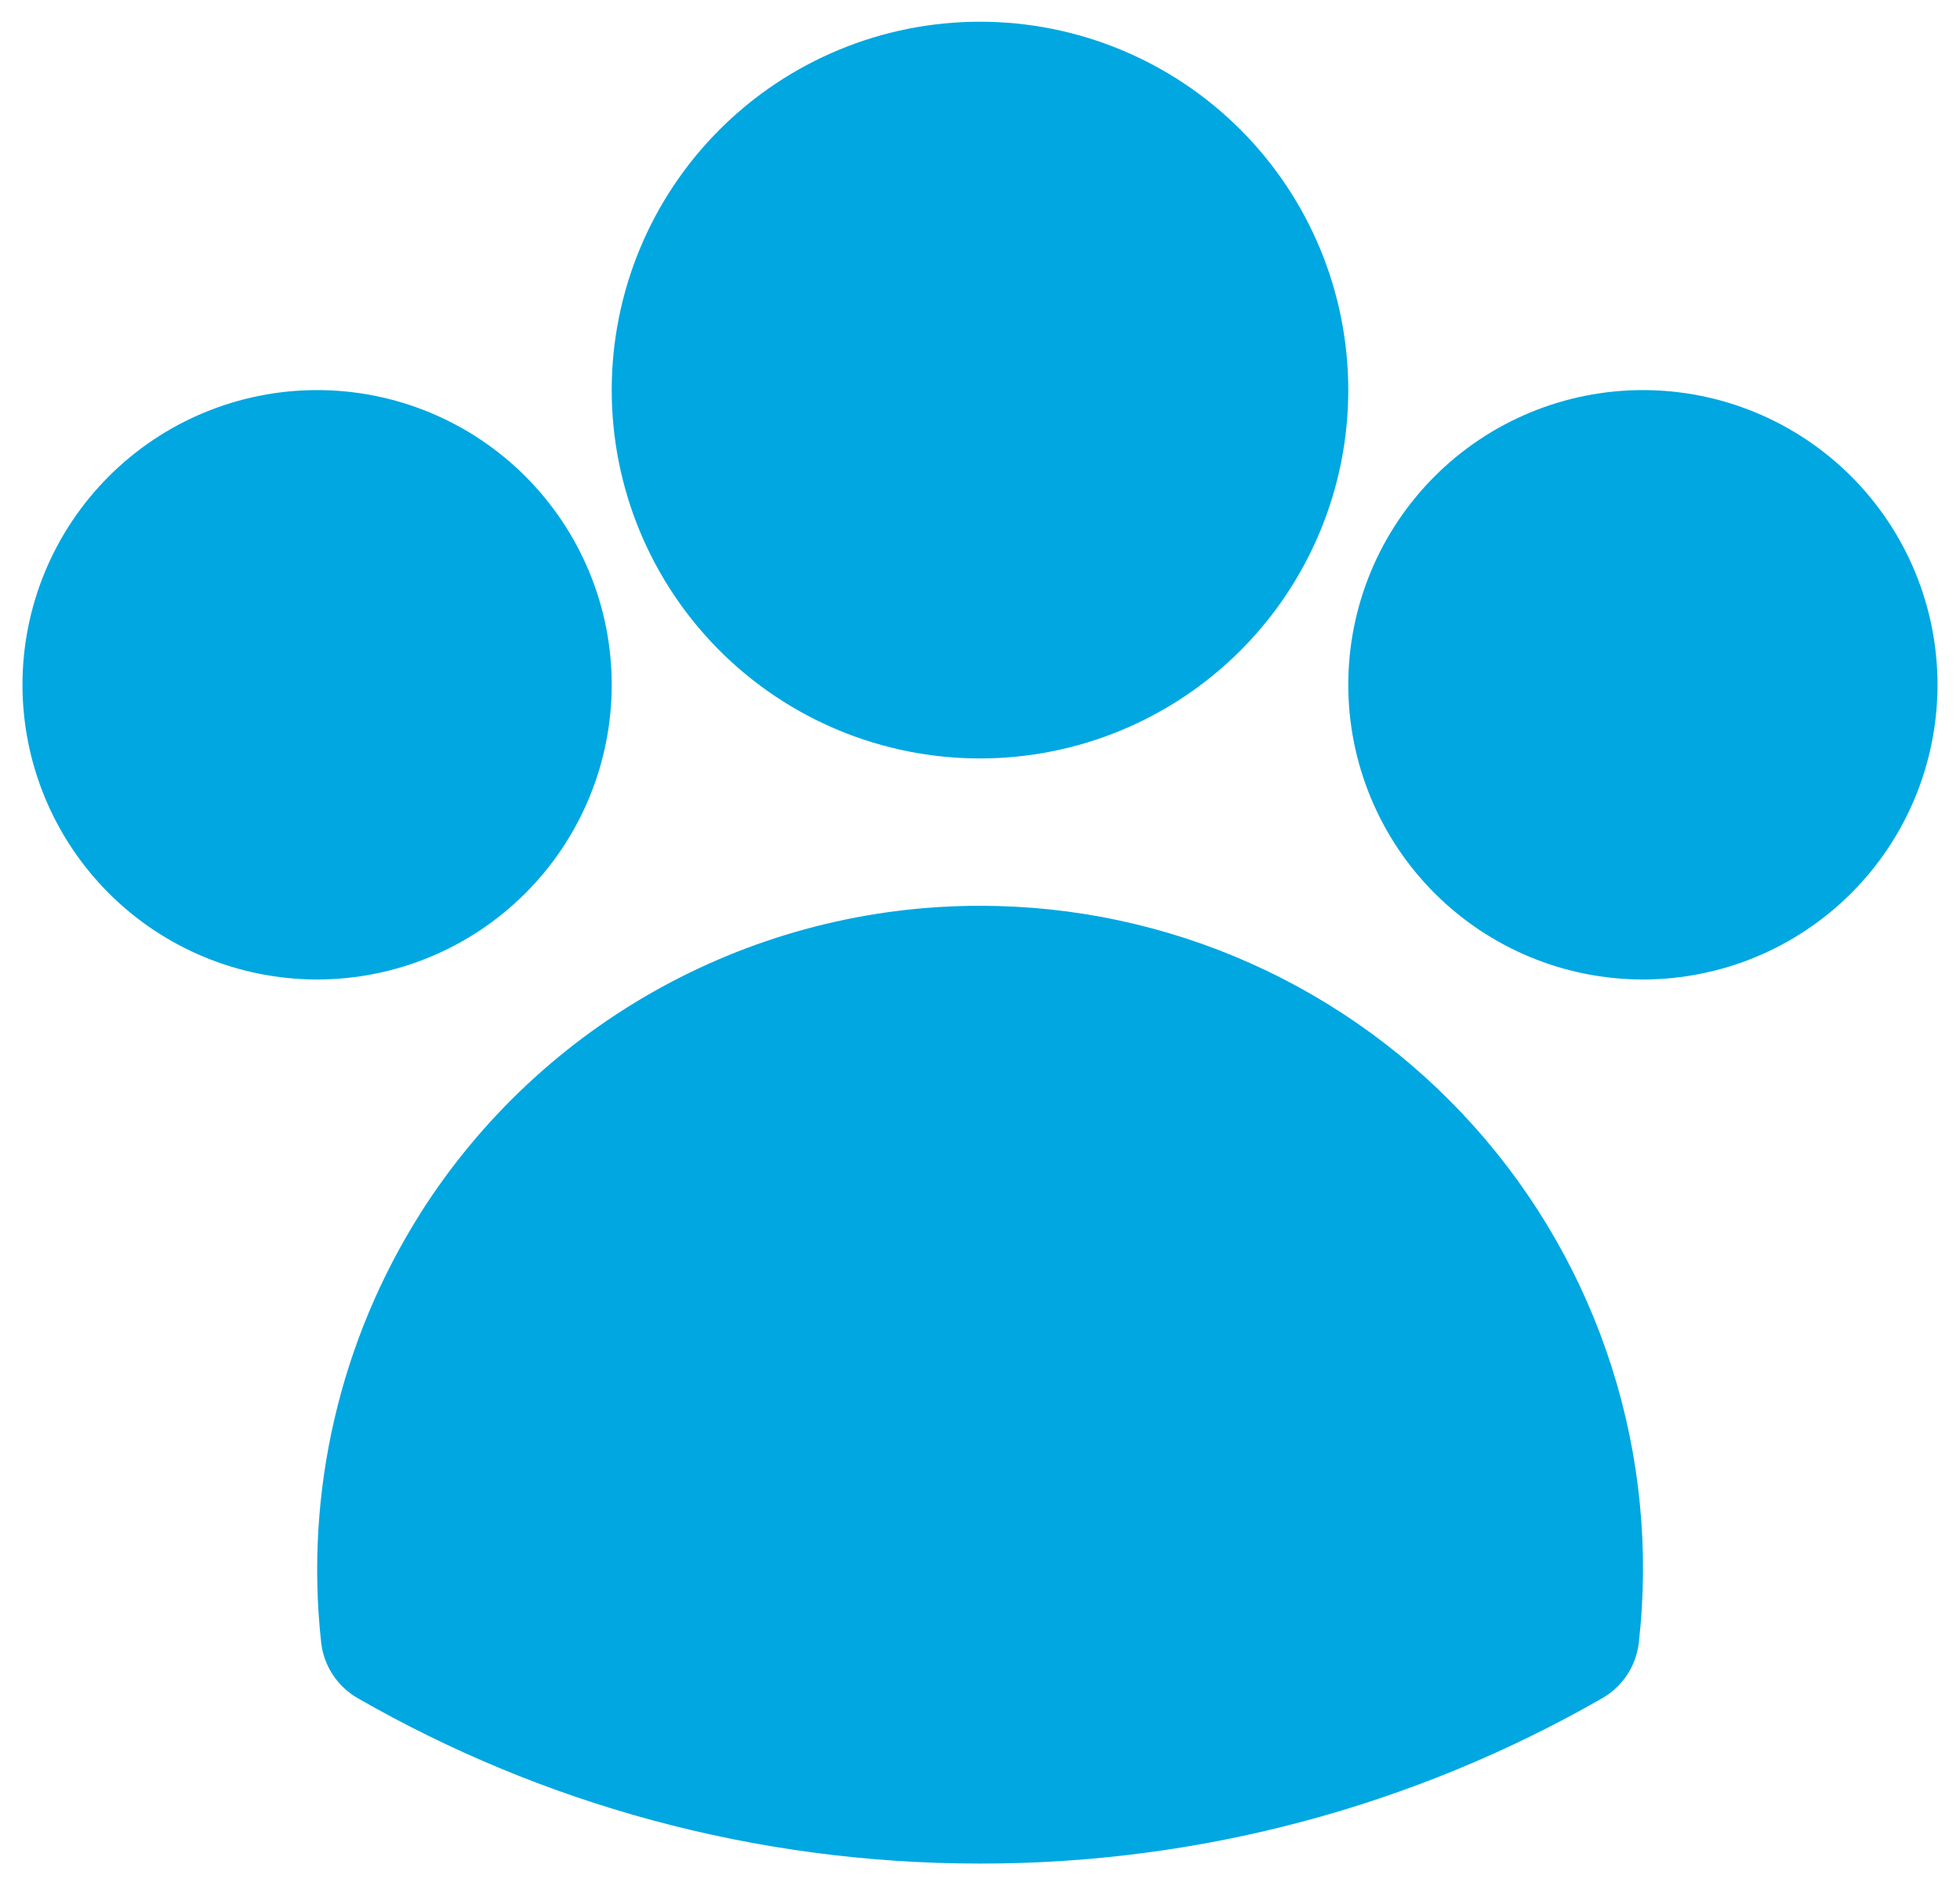 <svg width="79" height="76" viewBox="0 0 79 76" fill="none" xmlns="http://www.w3.org/2000/svg">
<path fill-rule="evenodd" clip-rule="evenodd" d="M24.656 15.719C24.656 11.782 26.22 8.006 29.004 5.223C31.788 2.439 35.563 0.875 39.5 0.875C43.437 0.875 47.212 2.439 49.996 5.223C52.78 8.006 54.344 11.782 54.344 15.719C54.344 19.656 52.78 23.431 49.996 26.215C47.212 28.999 43.437 30.562 39.5 30.562C35.563 30.562 31.788 28.999 29.004 26.215C26.22 23.431 24.656 19.656 24.656 15.719ZM54.344 27.594C54.344 24.444 55.595 21.424 57.822 19.197C60.049 16.97 63.069 15.719 66.219 15.719C69.368 15.719 72.389 16.97 74.616 19.197C76.843 21.424 78.094 24.444 78.094 27.594C78.094 30.743 76.843 33.764 74.616 35.991C72.389 38.218 69.368 39.469 66.219 39.469C63.069 39.469 60.049 38.218 57.822 35.991C55.595 33.764 54.344 30.743 54.344 27.594ZM0.906 27.594C0.906 24.444 2.157 21.424 4.384 19.197C6.611 16.97 9.632 15.719 12.781 15.719C15.931 15.719 18.951 16.97 21.178 19.197C23.405 21.424 24.656 24.444 24.656 27.594C24.656 30.743 23.405 33.764 21.178 35.991C18.951 38.218 15.931 39.469 12.781 39.469C9.632 39.469 6.611 38.218 4.384 35.991C2.157 33.764 0.906 30.743 0.906 27.594ZM16.977 48.838C19.392 45.054 22.721 41.94 26.658 39.783C30.594 37.627 35.011 36.498 39.5 36.5C43.26 36.497 46.978 37.287 50.411 38.82C53.844 40.353 56.914 42.594 59.421 45.396C61.928 48.198 63.815 51.497 64.959 55.079C66.102 58.661 66.476 62.443 66.056 66.18C66.005 66.644 65.845 67.089 65.589 67.48C65.333 67.871 64.989 68.195 64.584 68.428C56.95 72.808 48.301 75.106 39.5 75.094C30.376 75.094 21.806 72.671 14.416 68.428C14.011 68.195 13.667 67.871 13.411 67.48C13.155 67.089 12.995 66.644 12.944 66.18C12.279 60.11 13.701 53.995 16.977 48.842V48.838Z" fill="#00A7E1"/>
</svg>
